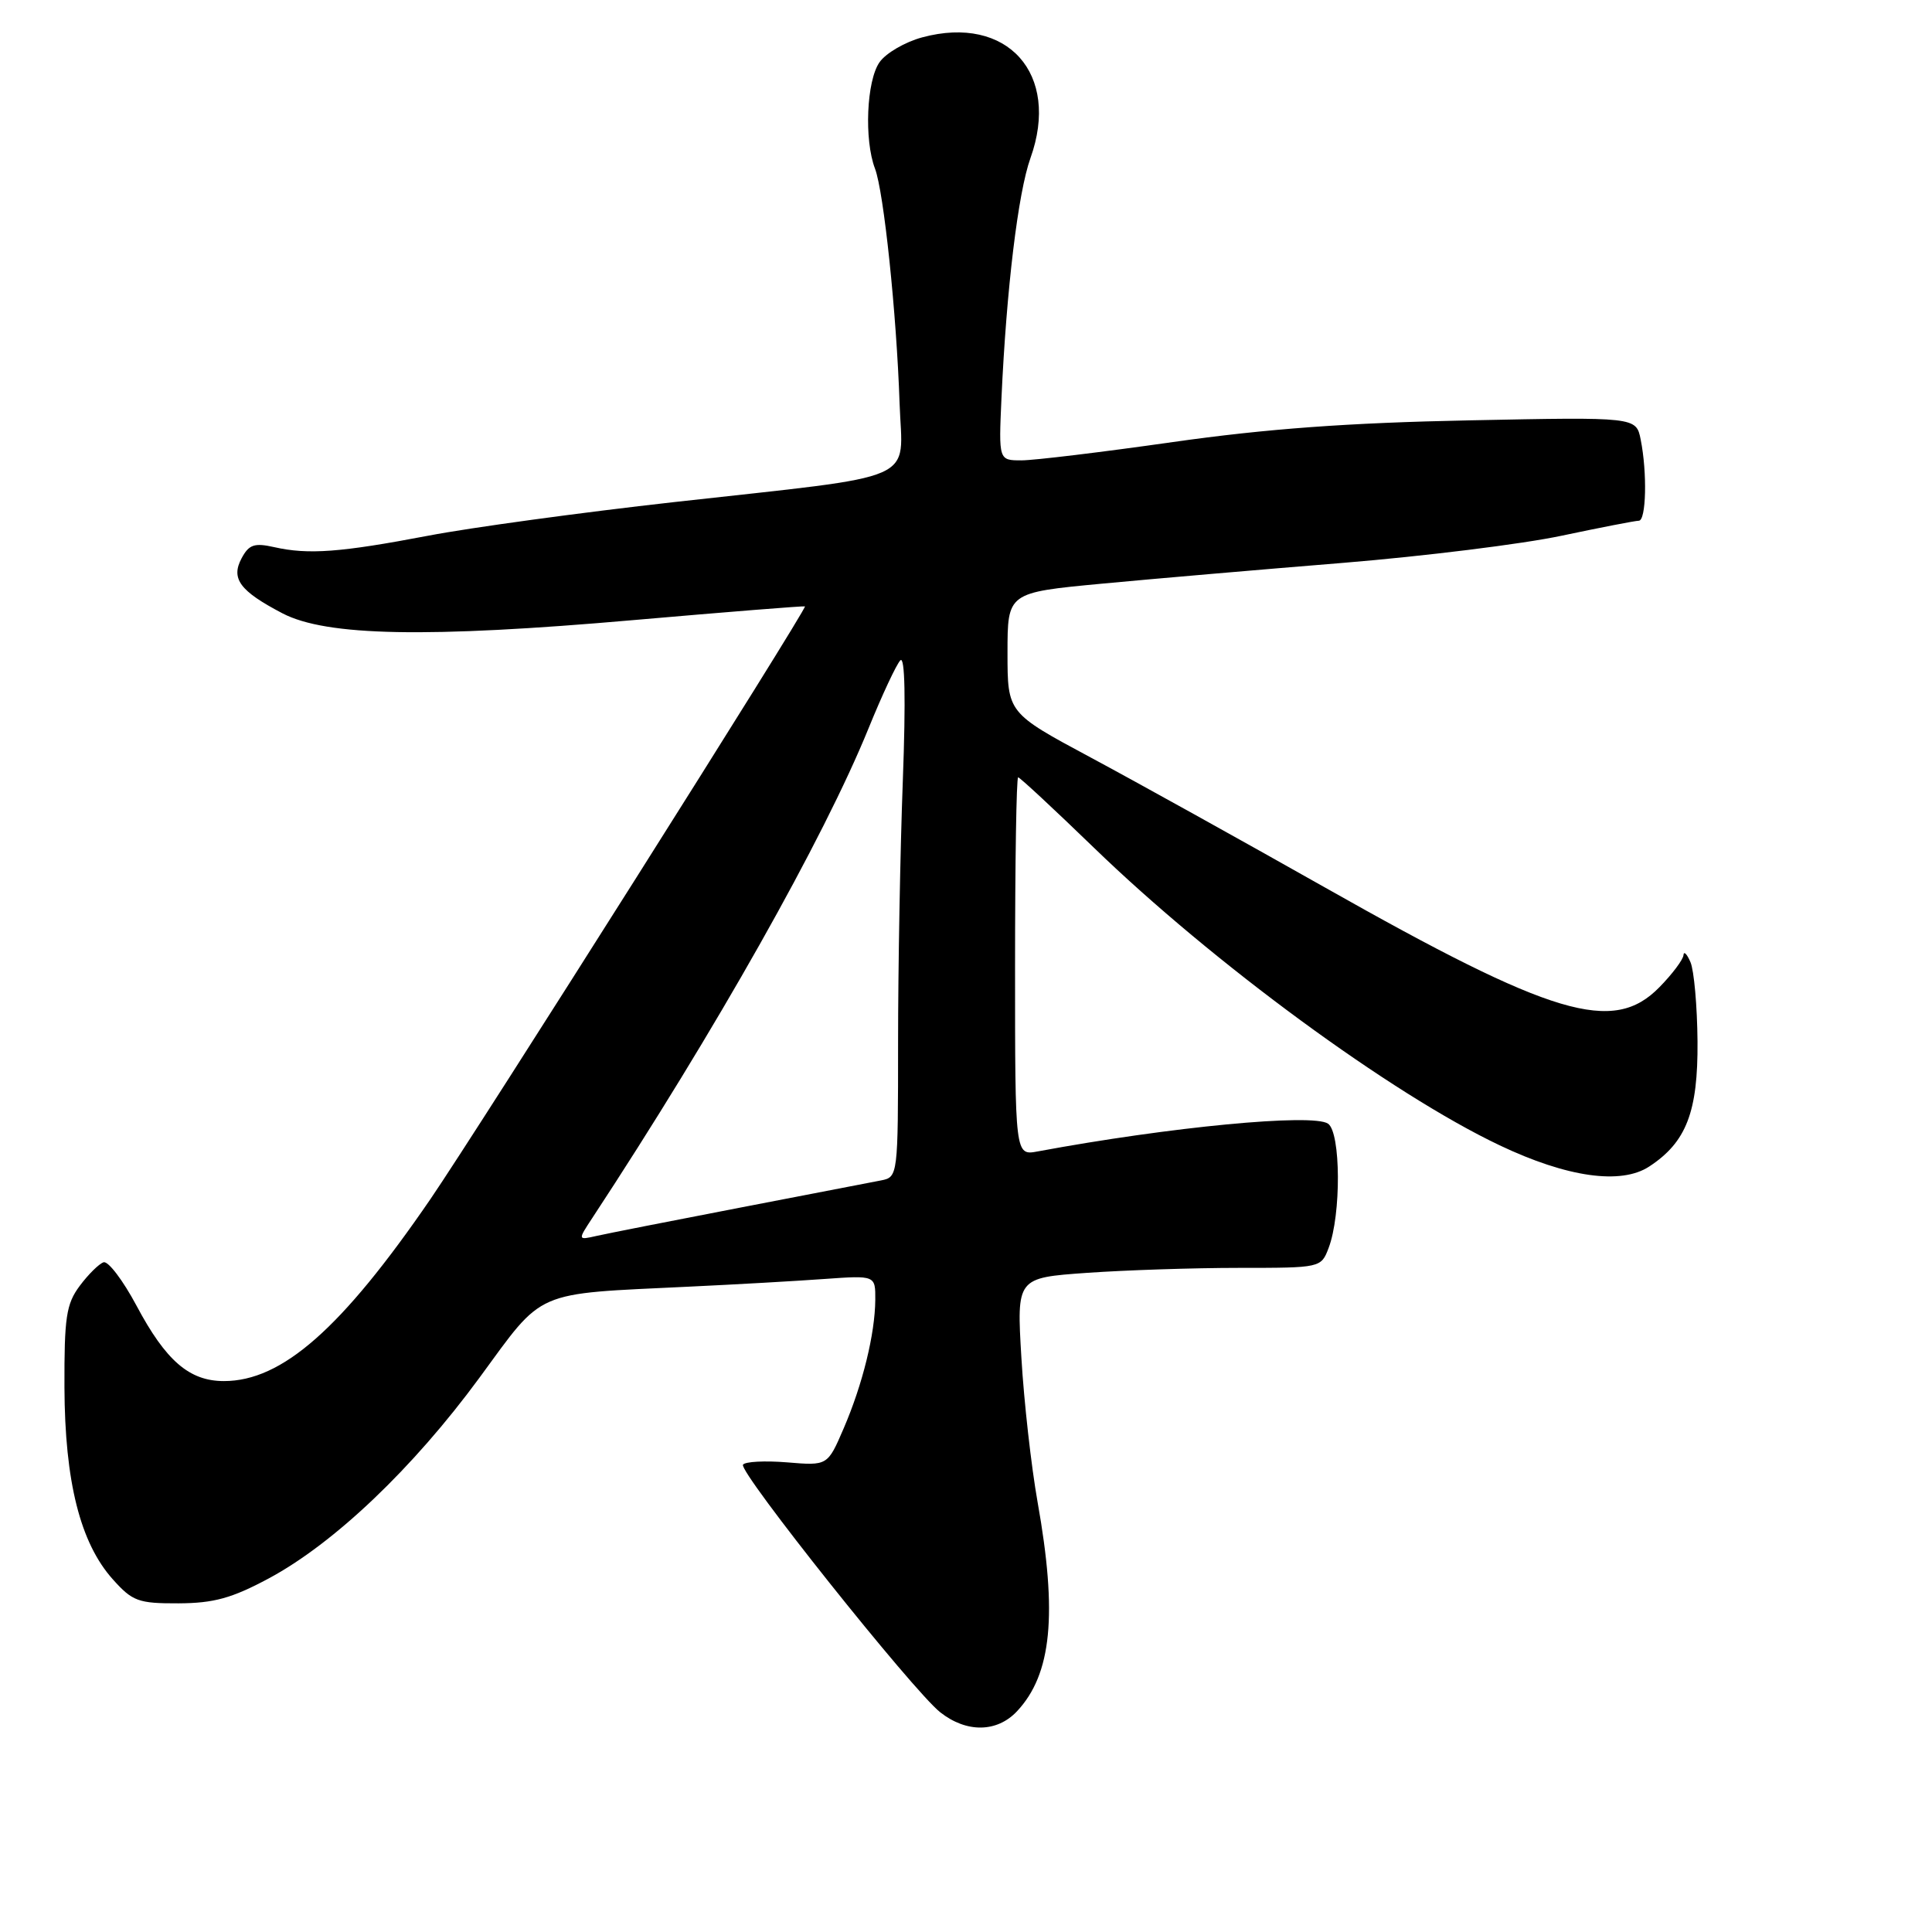 <?xml version="1.0" encoding="UTF-8" standalone="no"?>
<!DOCTYPE svg PUBLIC "-//W3C//DTD SVG 1.1//EN" "http://www.w3.org/Graphics/SVG/1.1/DTD/svg11.dtd" >
<svg xmlns="http://www.w3.org/2000/svg" xmlns:xlink="http://www.w3.org/1999/xlink" version="1.1" viewBox="0 0 256 256">
 <g >
 <path fill="currentColor"
d=" M 134.76 226.75 C 139.36 221.84 140.14 213.90 137.48 199.00 C 136.65 194.32 135.68 185.73 135.34 179.91 C 134.71 169.32 134.71 169.32 144.01 168.66 C 149.12 168.30 158.20 168.00 164.18 168.00 C 175.01 168.00 175.05 167.99 176.05 165.36 C 177.73 160.95 177.67 150.05 175.97 148.89 C 173.93 147.51 155.05 149.31 137.50 152.57 C 134.50 153.13 134.50 153.13 134.50 128.06 C 134.50 114.28 134.68 103.00 134.91 103.00 C 135.13 103.00 139.63 107.18 144.91 112.29 C 160.73 127.61 184.35 144.94 198.71 151.76 C 207.65 156.01 214.80 157.02 218.53 154.57 C 223.45 151.35 225.00 147.33 224.93 138.00 C 224.89 133.32 224.47 128.60 224.00 127.50 C 223.53 126.40 223.11 125.98 223.07 126.56 C 223.03 127.14 221.60 129.06 219.88 130.81 C 213.76 137.07 205.83 134.71 175.59 117.61 C 164.54 111.37 150.55 103.60 144.50 100.36 C 133.50 94.46 133.50 94.46 133.50 86.49 C 133.50 78.52 133.50 78.52 146.00 77.34 C 152.88 76.69 167.28 75.45 178.00 74.58 C 188.72 73.70 201.73 72.09 206.90 70.99 C 212.07 69.90 216.69 69.00 217.15 69.00 C 218.13 69.00 218.28 62.64 217.40 58.25 C 216.80 55.25 216.80 55.25 194.65 55.70 C 178.61 56.02 167.79 56.82 155.44 58.57 C 146.05 59.91 137.02 61.00 135.35 61.00 C 132.33 61.00 132.33 61.00 132.70 52.75 C 133.36 38.29 134.90 25.53 136.54 20.95 C 140.54 9.78 133.48 1.91 122.20 4.95 C 119.93 5.56 117.38 7.04 116.54 8.25 C 114.82 10.70 114.49 18.53 115.94 22.34 C 117.11 25.41 118.80 41.55 119.20 53.45 C 119.56 64.10 122.47 62.83 89.32 66.53 C 77.00 67.91 62.33 69.91 56.71 70.99 C 45.11 73.20 40.85 73.52 36.34 72.50 C 33.71 71.91 32.99 72.15 32.02 73.96 C 30.56 76.68 31.77 78.31 37.43 81.27 C 43.24 84.30 56.58 84.56 84.00 82.16 C 96.38 81.08 106.57 80.27 106.66 80.35 C 106.97 80.64 63.37 149.63 57.02 158.91 C 45.26 176.06 37.38 183.00 29.67 183.00 C 25.09 183.00 21.98 180.32 18.09 173.01 C 16.29 169.64 14.33 167.06 13.72 167.26 C 13.12 167.46 11.69 168.87 10.56 170.39 C 8.77 172.79 8.51 174.58 8.54 183.83 C 8.59 196.33 10.63 204.44 14.94 209.26 C 17.55 212.18 18.32 212.47 23.65 212.45 C 28.33 212.43 30.72 211.77 35.61 209.15 C 44.29 204.49 54.73 194.54 63.52 182.57 C 72.18 170.76 70.51 171.49 91.27 170.49 C 97.45 170.20 105.54 169.74 109.25 169.47 C 116.00 168.99 116.00 168.99 115.98 172.24 C 115.94 176.77 114.31 183.42 111.79 189.27 C 109.66 194.22 109.66 194.22 104.29 193.77 C 101.33 193.53 98.71 193.67 98.45 194.08 C 97.86 195.03 120.98 224.05 124.59 226.89 C 128.07 229.63 132.11 229.58 134.76 226.75 Z  M 78.47 161.41 C 94.82 136.53 109.12 111.18 115.09 96.50 C 116.88 92.10 118.77 88.05 119.30 87.50 C 119.91 86.86 120.03 92.64 119.63 103.41 C 119.28 112.71 119.00 128.34 119.00 138.14 C 119.00 155.82 118.98 155.97 116.75 156.41 C 115.51 156.65 107.08 158.28 98.00 160.03 C 88.92 161.78 80.39 163.46 79.03 163.77 C 76.55 164.33 76.55 164.33 78.47 161.41 Z "/>
</g>
</svg>